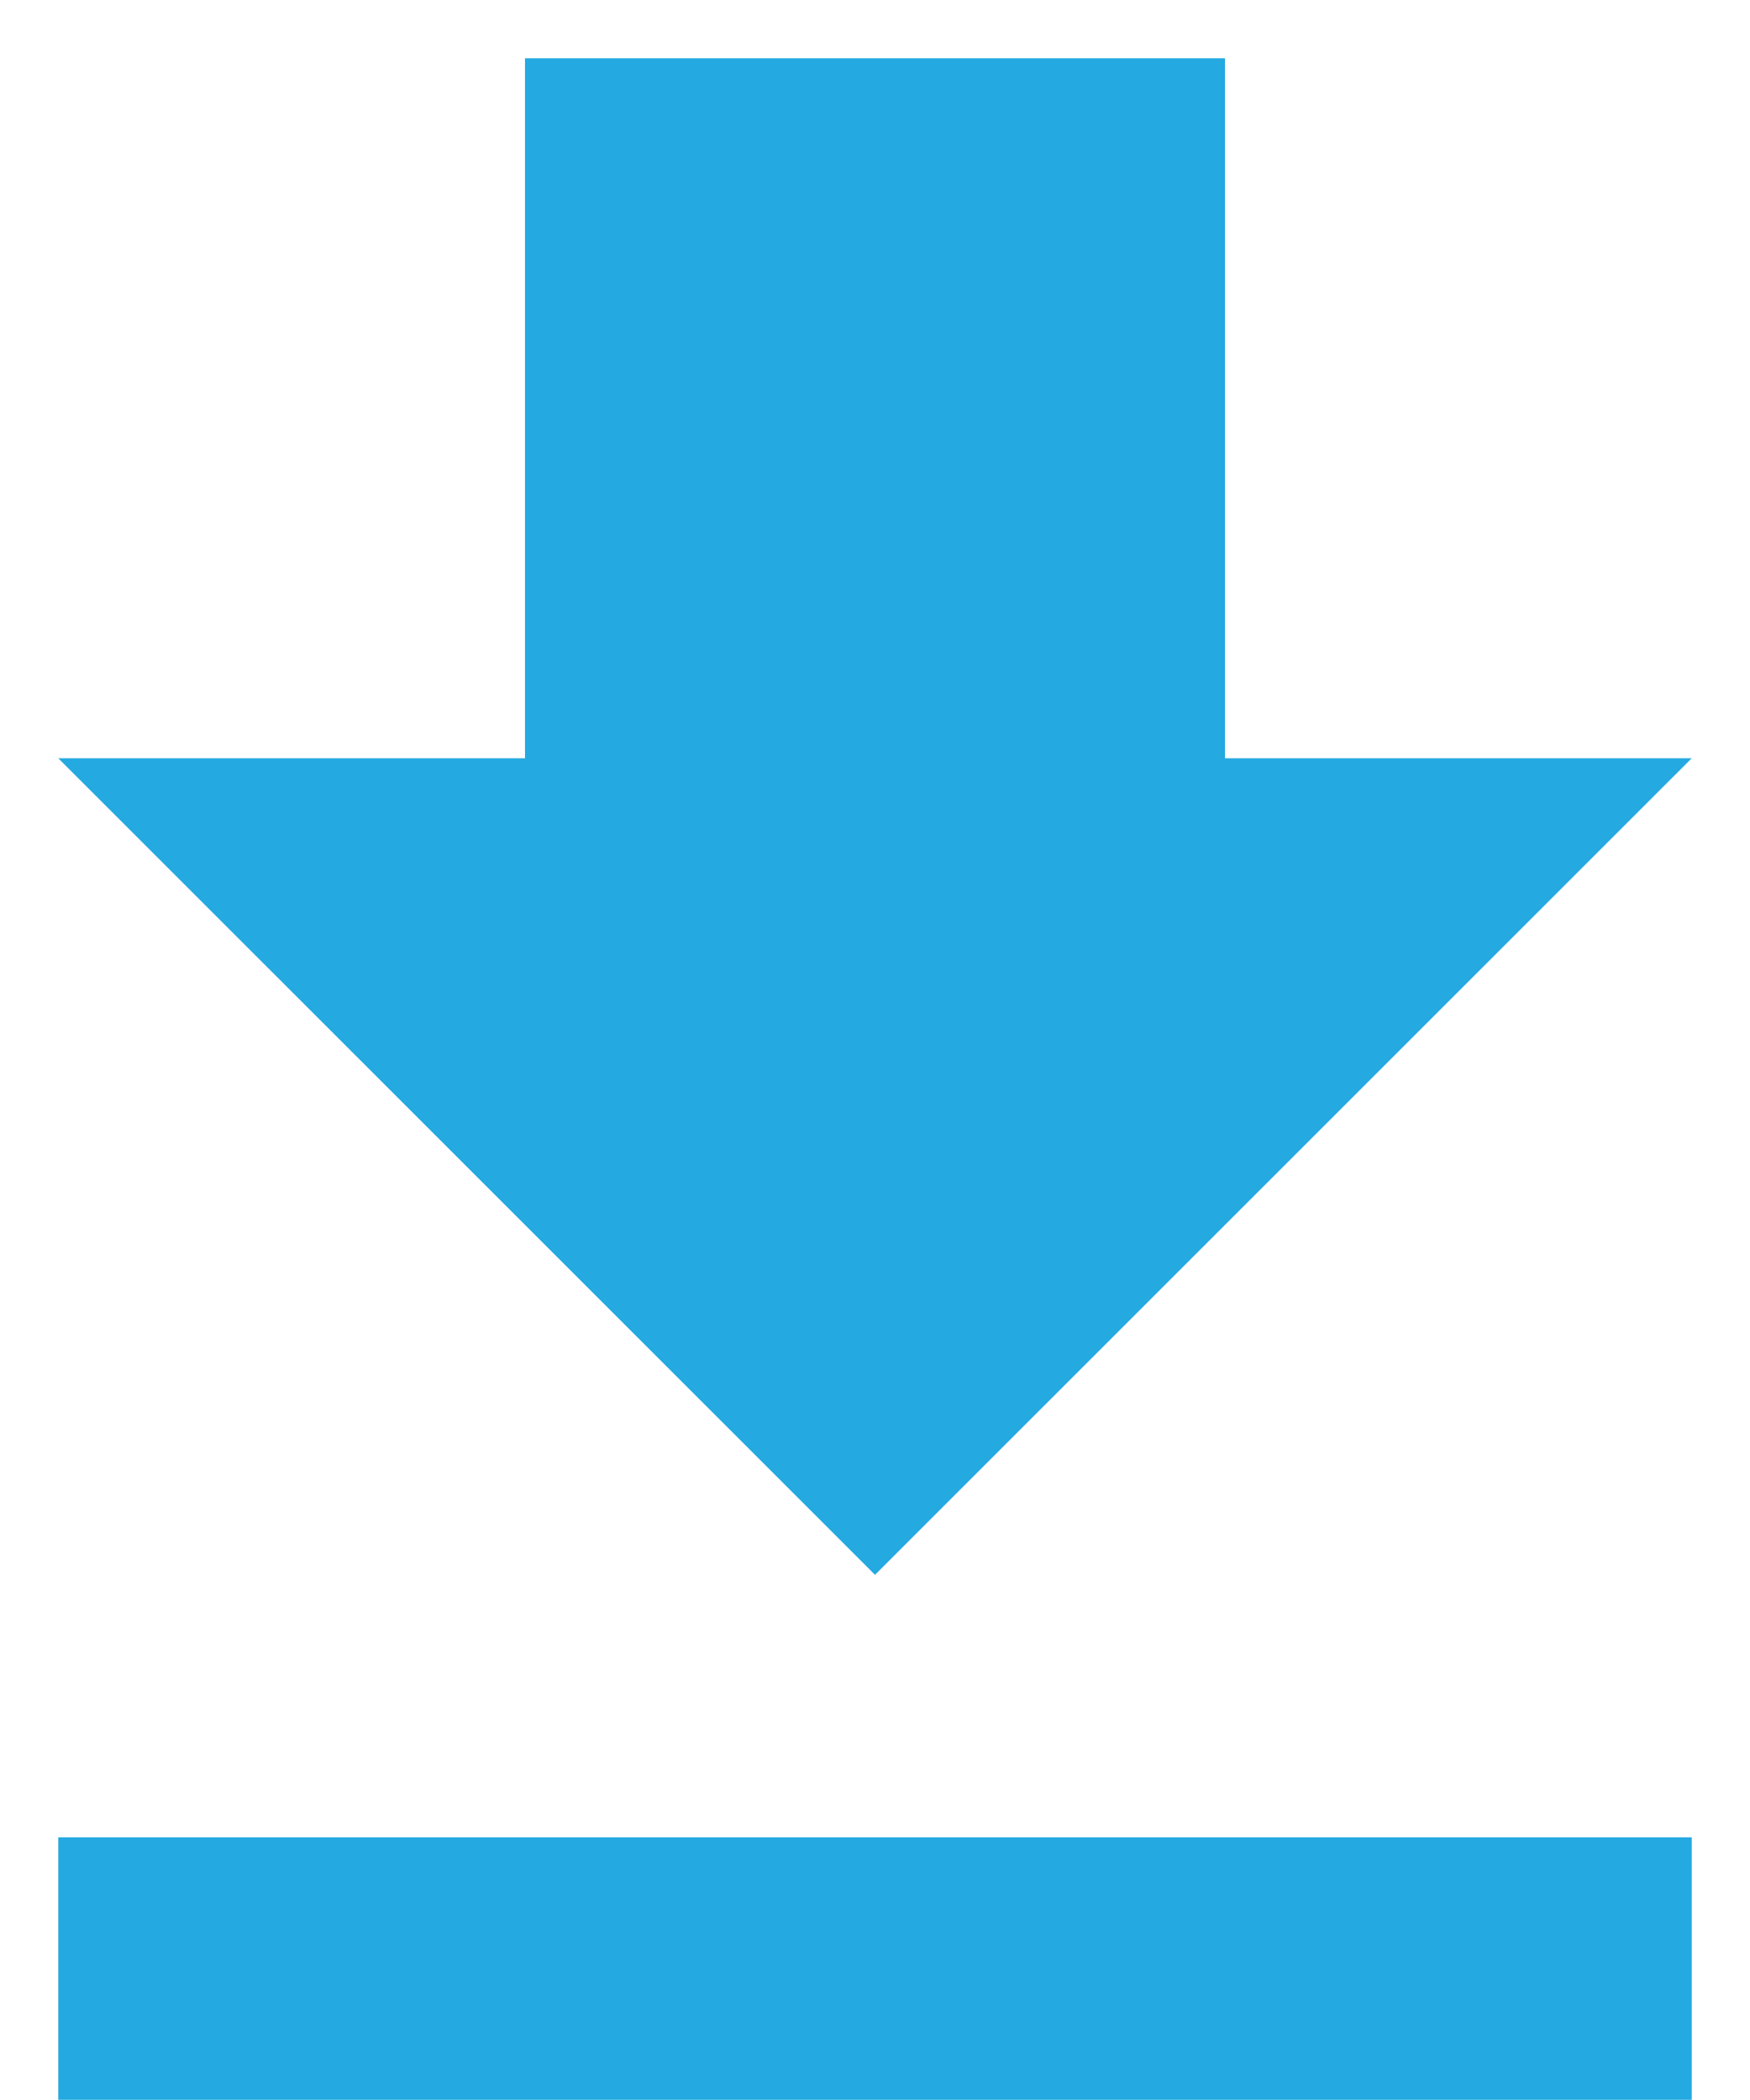 <svg width="10" height="12" viewBox="0 0 10 12" fill="none" xmlns="http://www.w3.org/2000/svg">
<path d="M9.667 10.499L0.333 10.499L0.333 11.999L9.667 11.999L9.667 10.499ZM9.667 4.333L7 4.333L7 0.333L3 0.333L3 4.333L0.333 4.333L5 8.999L9.667 4.333Z" fill="#24A9E1"/>
</svg>
